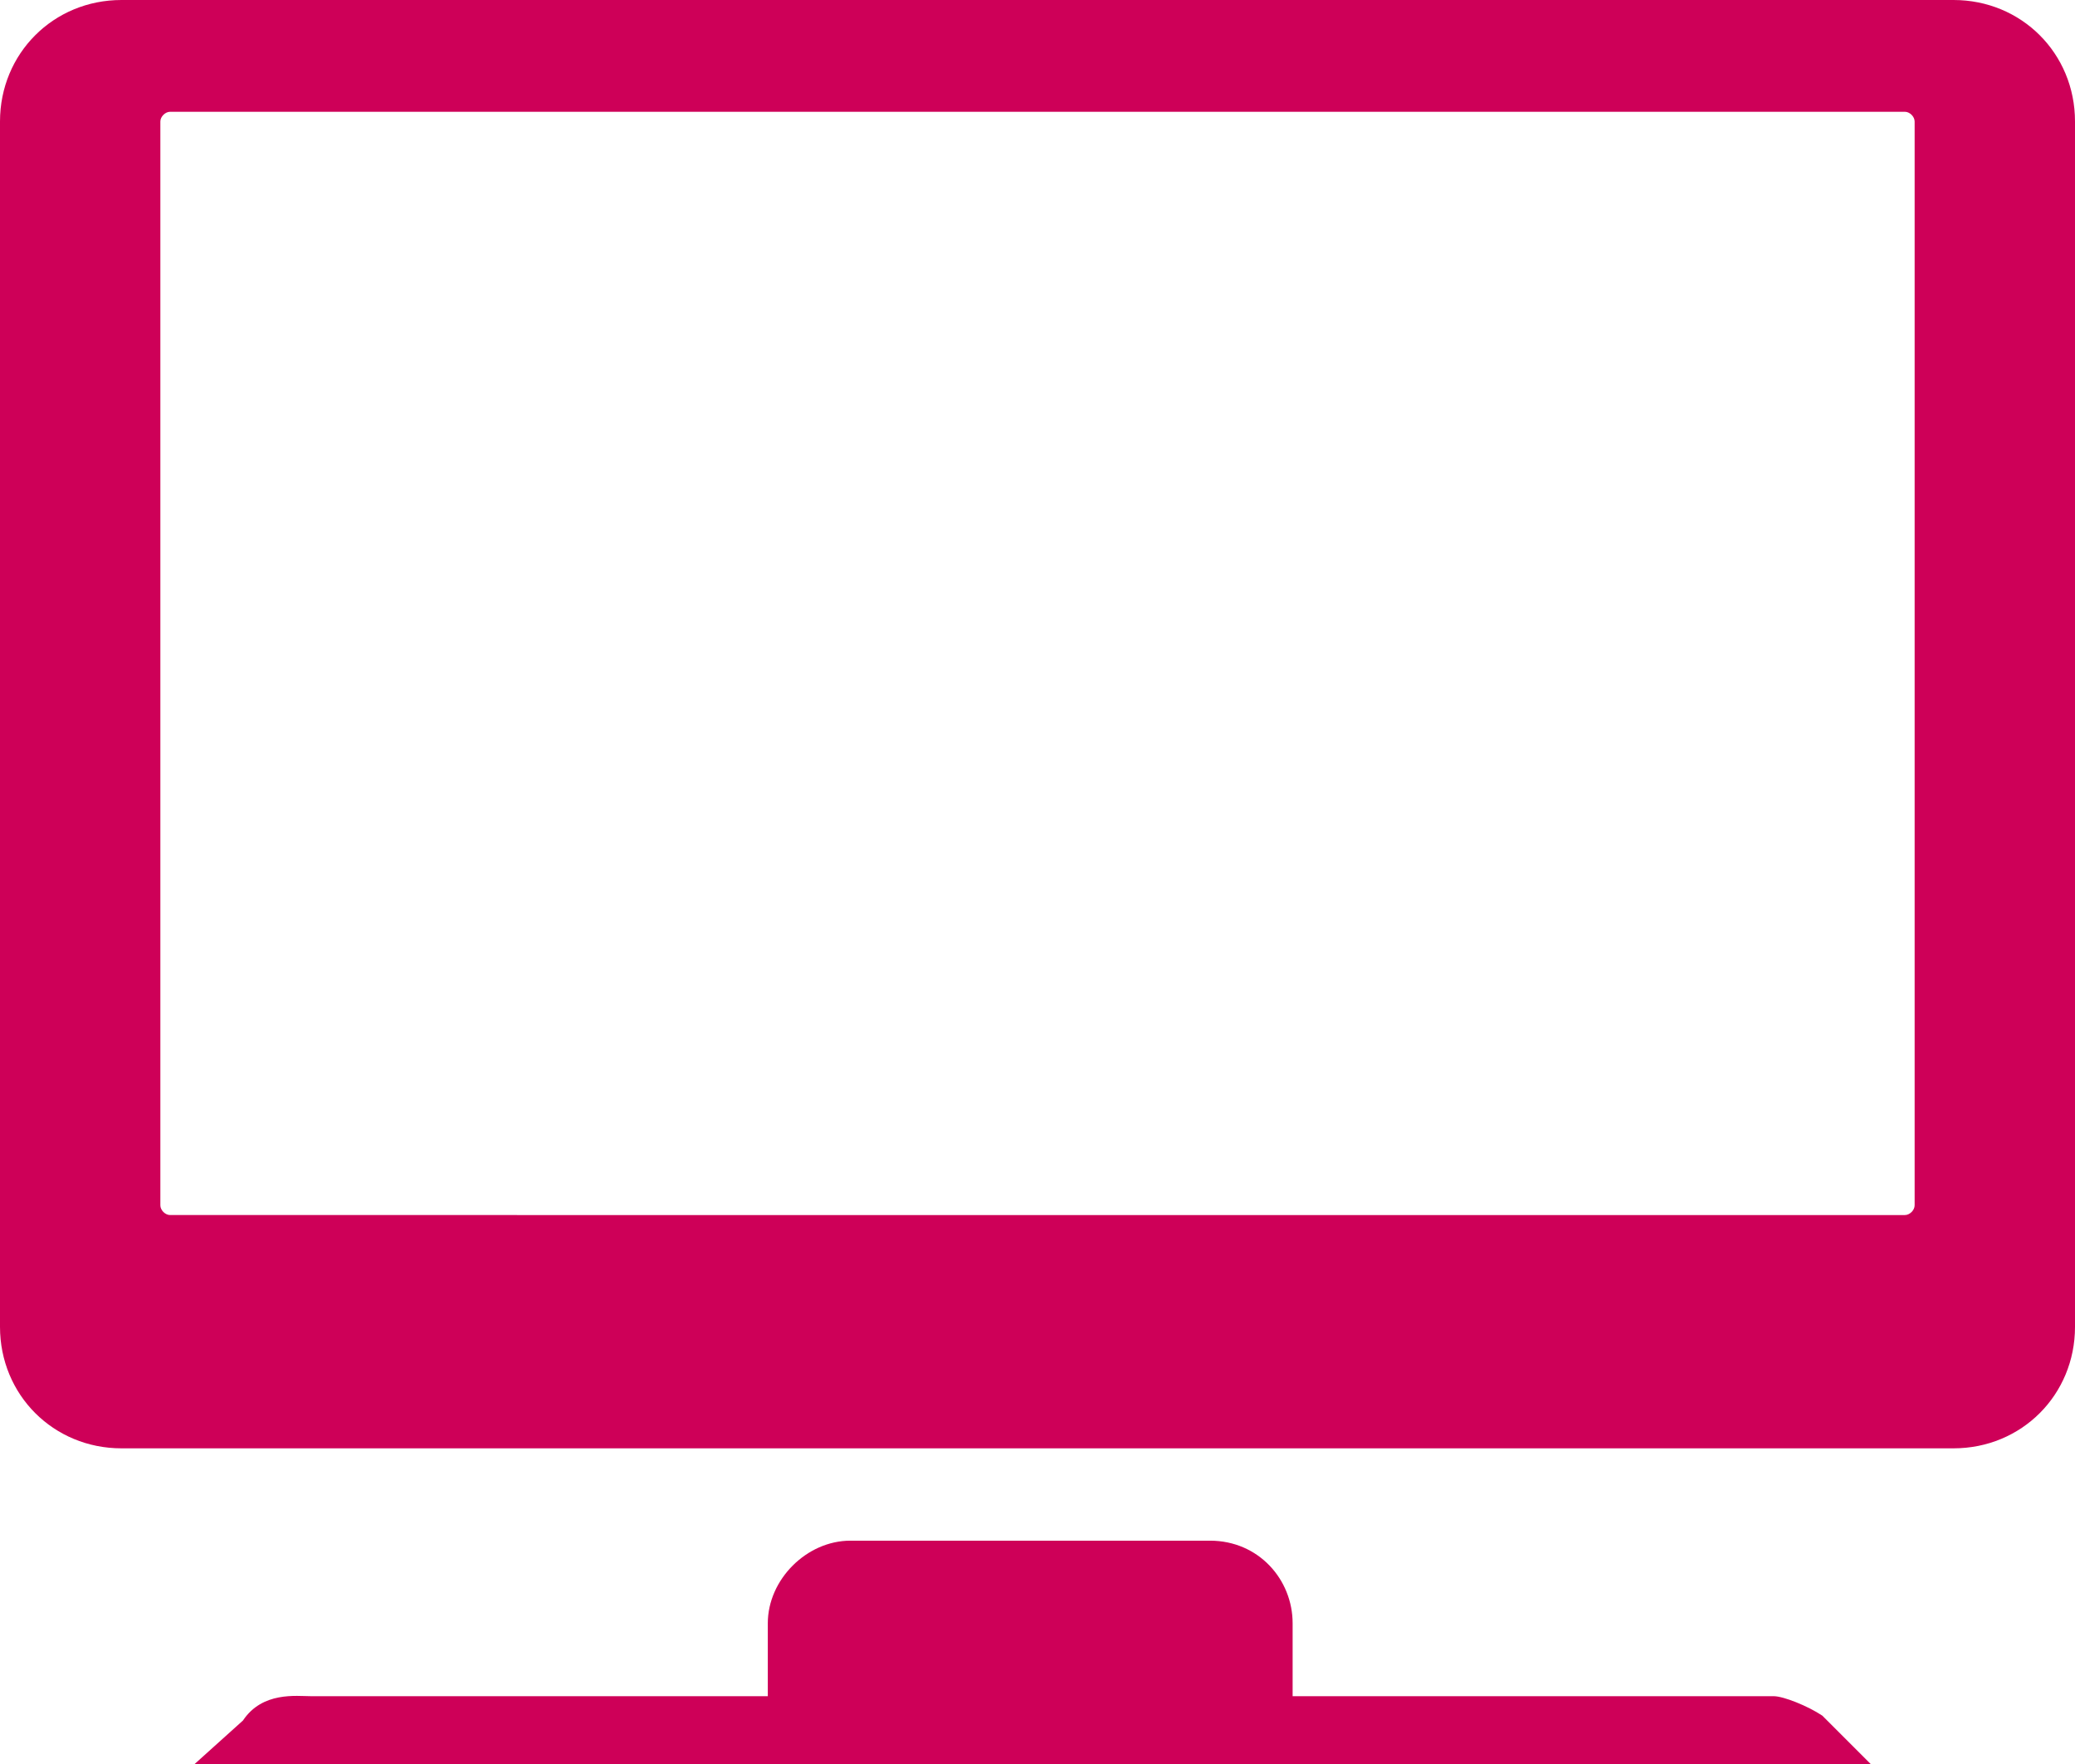 <?xml version="1.0" encoding="utf-8"?>
<!-- Generator: Adobe Illustrator 19.0.0, SVG Export Plug-In . SVG Version: 6.00 Build 0)  -->
<svg version="1.1" id="Layer_1" xmlns="http://www.w3.org/2000/svg" xmlns:xlink="http://www.w3.org/1999/xlink" x="0px" y="0px"
	 viewBox="0 0 42.7 36.3" style="enable-background:new 0 0 42.7 36.3;" xml:space="preserve">
<style type="text/css">
	.st0{fill:#CE0058;}
</style>
<g id="XMLID_133_">
	<g id="XMLID_134_">
		<path id="XMLID_137_" class="st0" d="M40.2,0H2.5C1.1,0,0,1.1,0,2.5v24.8c0,1.4,1.1,2.5,2.5,2.5h37.7c1.4,0,2.5-1.1,2.5-2.5V2.5
			C42.7,1.1,41.6,0,40.2,0z M39.4,24.8c0,0.1-0.1,0.2-0.2,0.2H3.5c-0.1,0-0.2-0.1-0.2-0.2V2.5c0-0.1,0.1-0.2,0.2-0.2h35.7
			c0.1,0,0.2,0.1,0.2,0.2V24.8z"/>
		<path id="XMLID_135_" class="st0" d="M36.5,34.9h-9.9c0-0.1,0-0.2,0-0.2v-1.3c0-0.9-0.7-1.7-1.7-1.7h-7.4c-0.9,0-1.7,0.8-1.7,1.7
			v1.3c0,0.1,0,0.2,0,0.2H6.4c-0.3,0-1-0.1-1.4,0.5L4,36.3c0,0,0.9,0,1.6,0h0.5h9.5c0,0,0,0,0.1,0h11.1c0,0,0,0,0.1,0h9.5h0.5
			c0.6,0,1.6,0,1.6,0l-1-1C37.2,35.1,36.7,34.9,36.5,34.9z"/>
	</g>
</g>
</svg>
